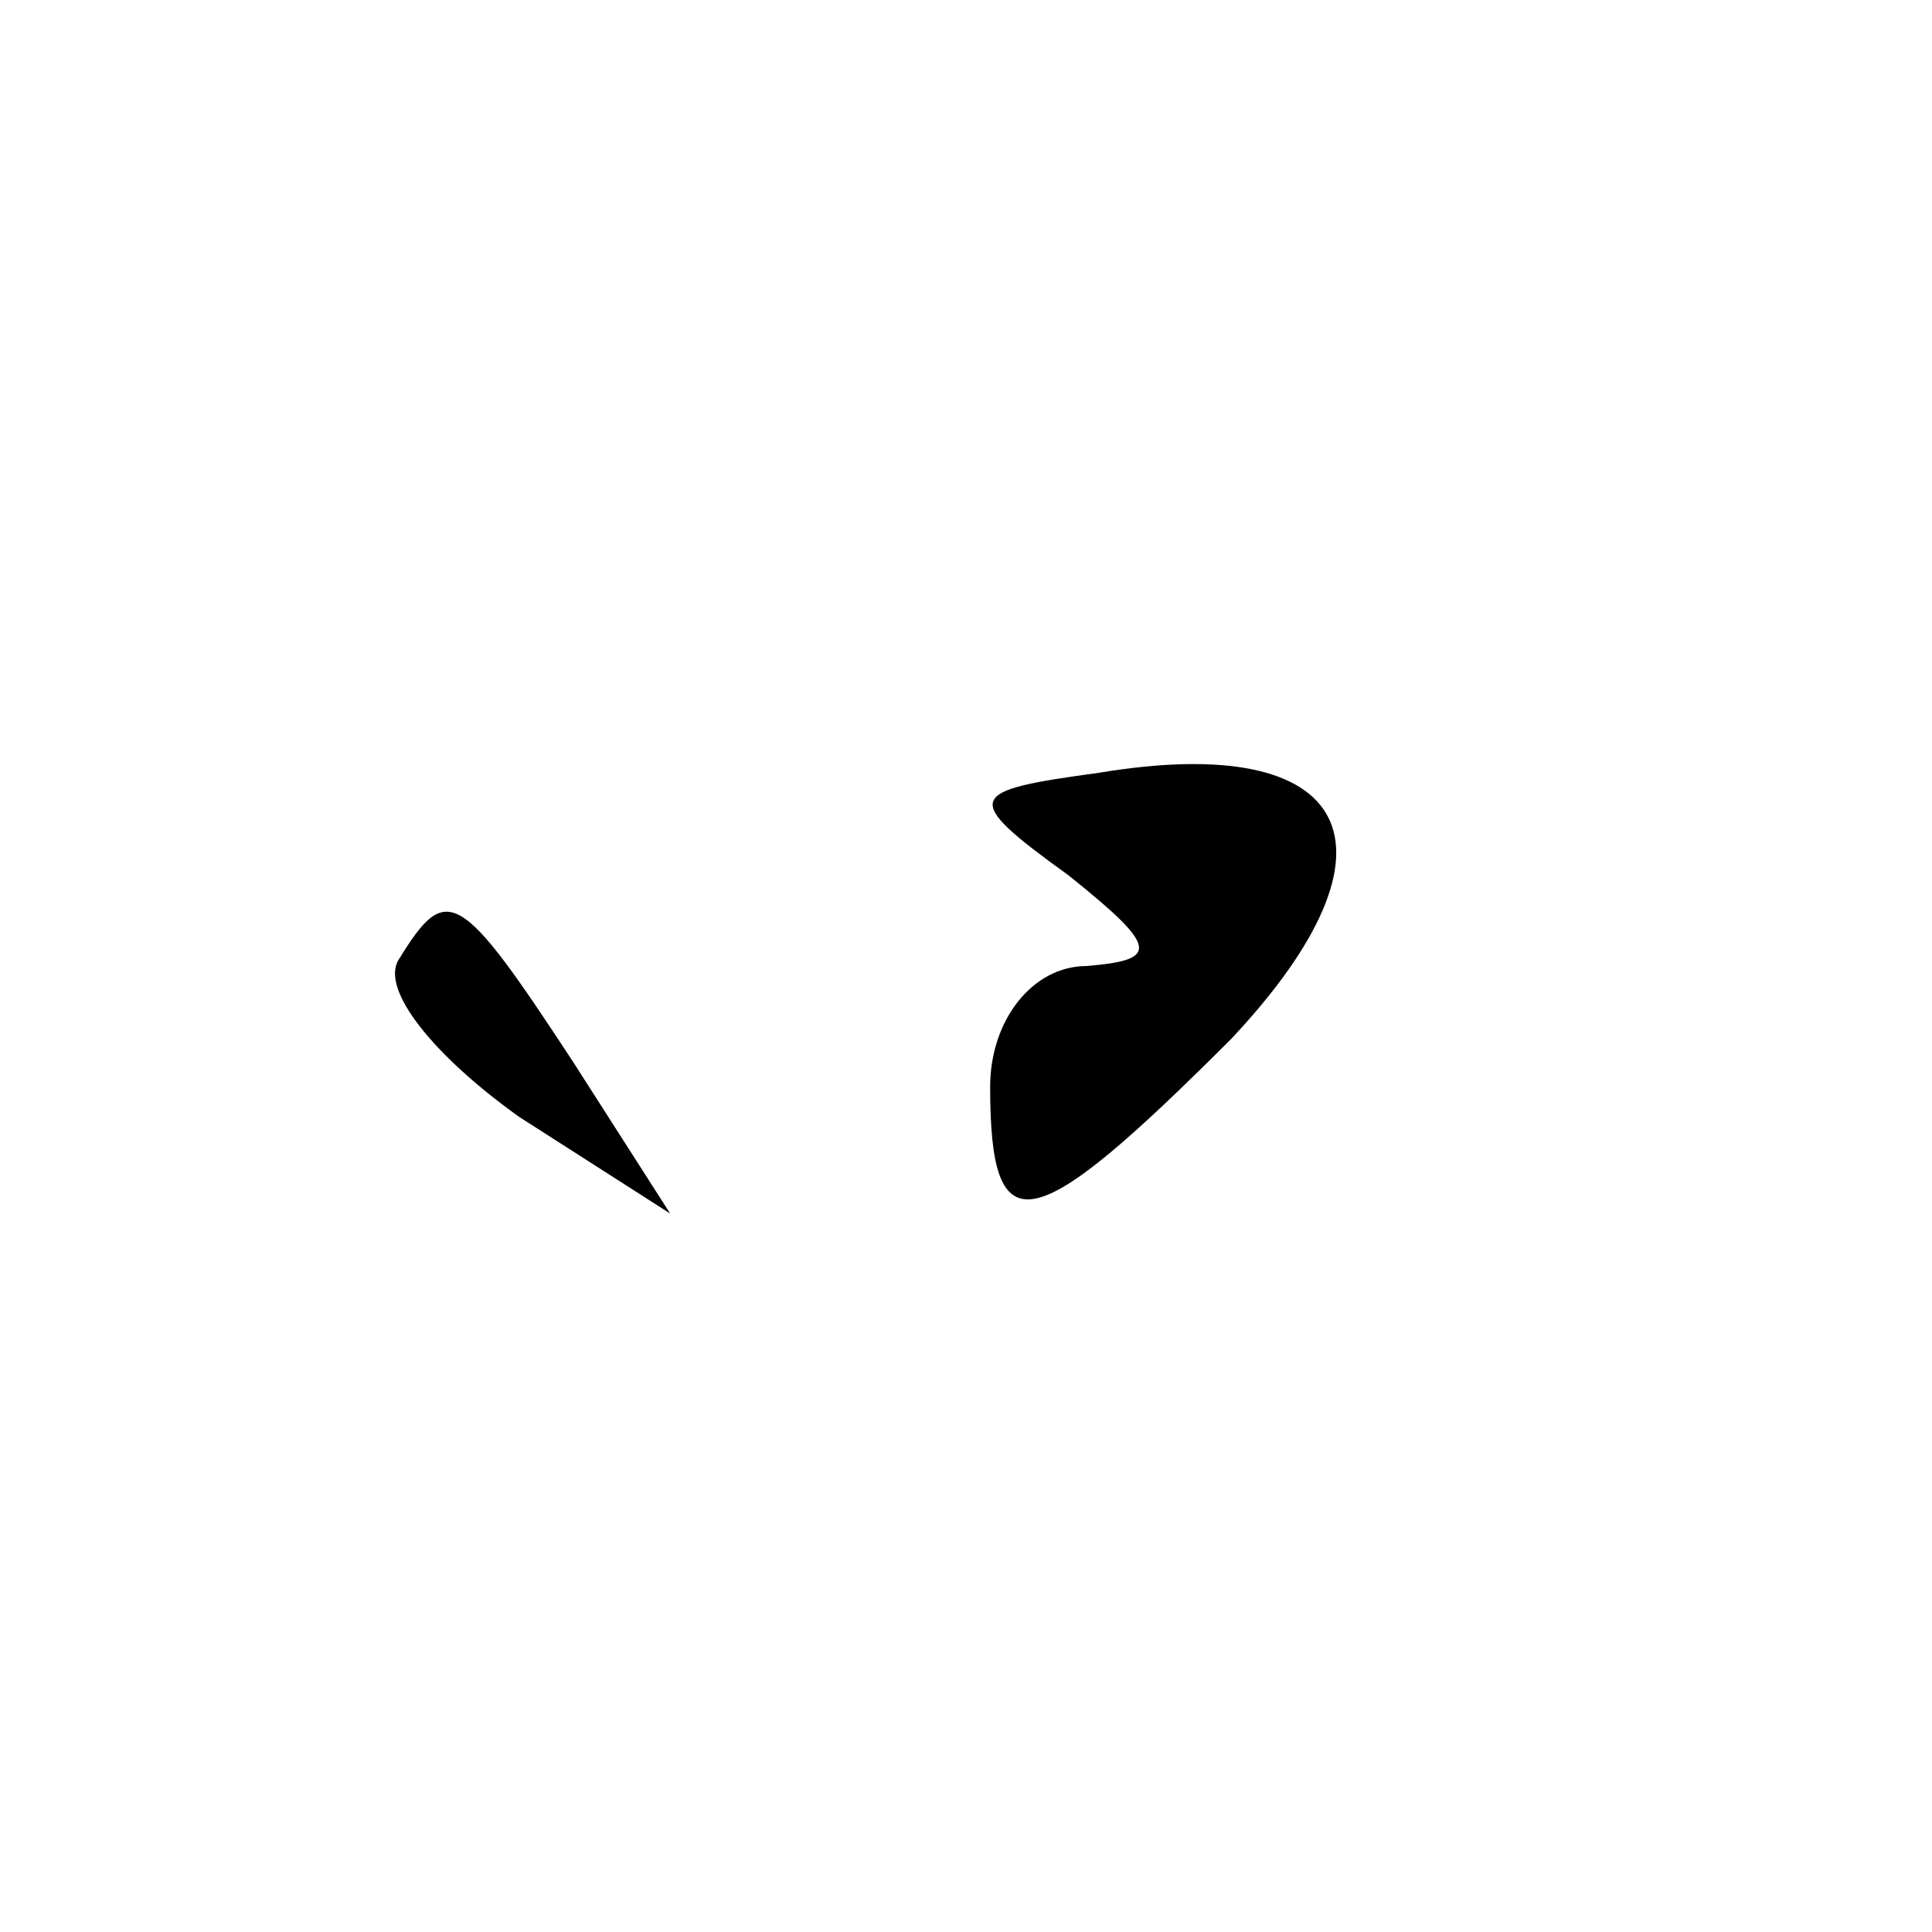 <?xml version="1.0" standalone="no"?>
<!DOCTYPE svg PUBLIC "-//W3C//DTD SVG 20010904//EN"
 "http://www.w3.org/TR/2001/REC-SVG-20010904/DTD/svg10.dtd">
<svg version="1.0" xmlns="http://www.w3.org/2000/svg"
 width="32pt" height="32pt" viewBox="0 0 32 32"
 preserveAspectRatio="xMidYMid meet">
<g transform="translate(0,32) scale(0.1,-0.1)"
fill="#000000" stroke="none">
<path fill="#000000" stroke="none" d="M182 192 c-22 -3 -23 -4 -5 -17 15 -12
15 -14 3 -15 -9 0 -16 -9 -16 -20 0 -27 7 -25 40 8 30 32 20 51 -22 44z"/>
<path fill="#000000" stroke="none" d="M66 161 c-3 -5 6 -16 20 -26 l25 -16
-16 25 c-19 29 -21 30 -29 17z"/>
</g>
</svg>
